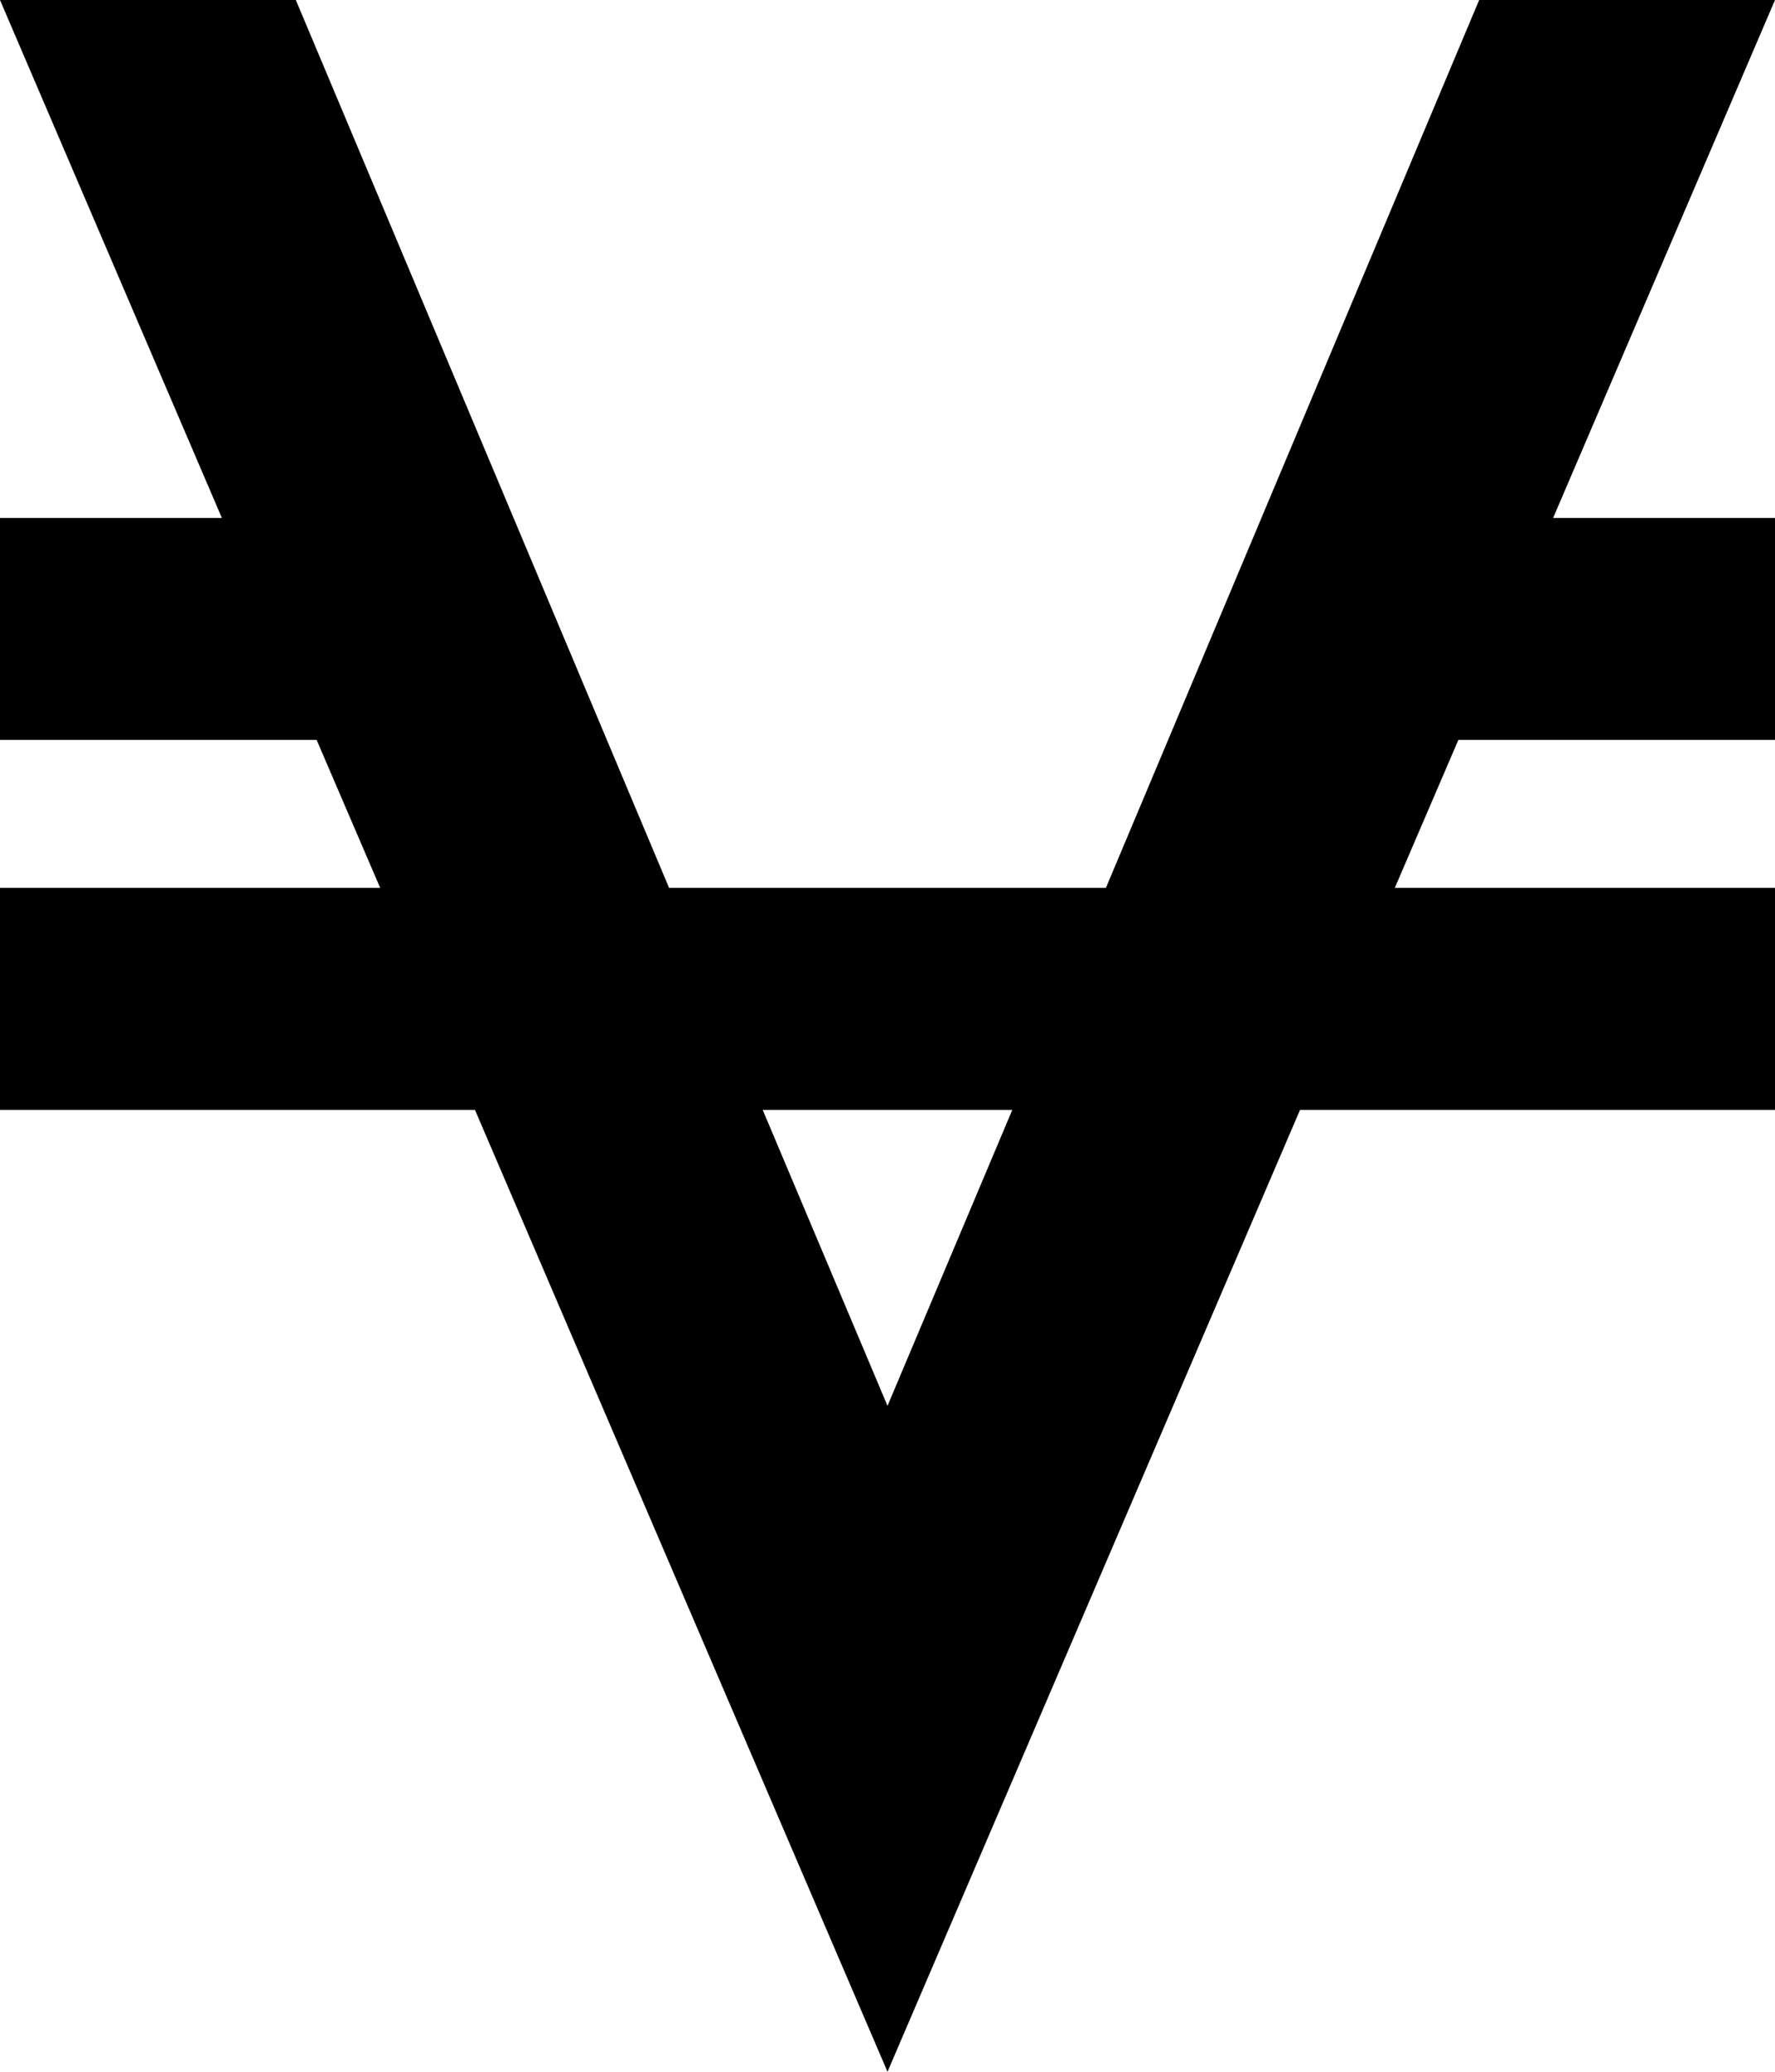 <svg xmlns="http://www.w3.org/2000/svg" version="1.1" width="153.6" height="179.2"><path d="M1536 1536l-192 -448h192v-192h-274l-55 -128h329v-192h-411l-357 -832l-357 832h-411v192h329l-55 128h-274v192h192l-192 448h256l323 -768h378l323 768h256zM768 320l108 256h-216z" transform="scale(0.1 -0.1) translate(0 -1536)" /></svg>
